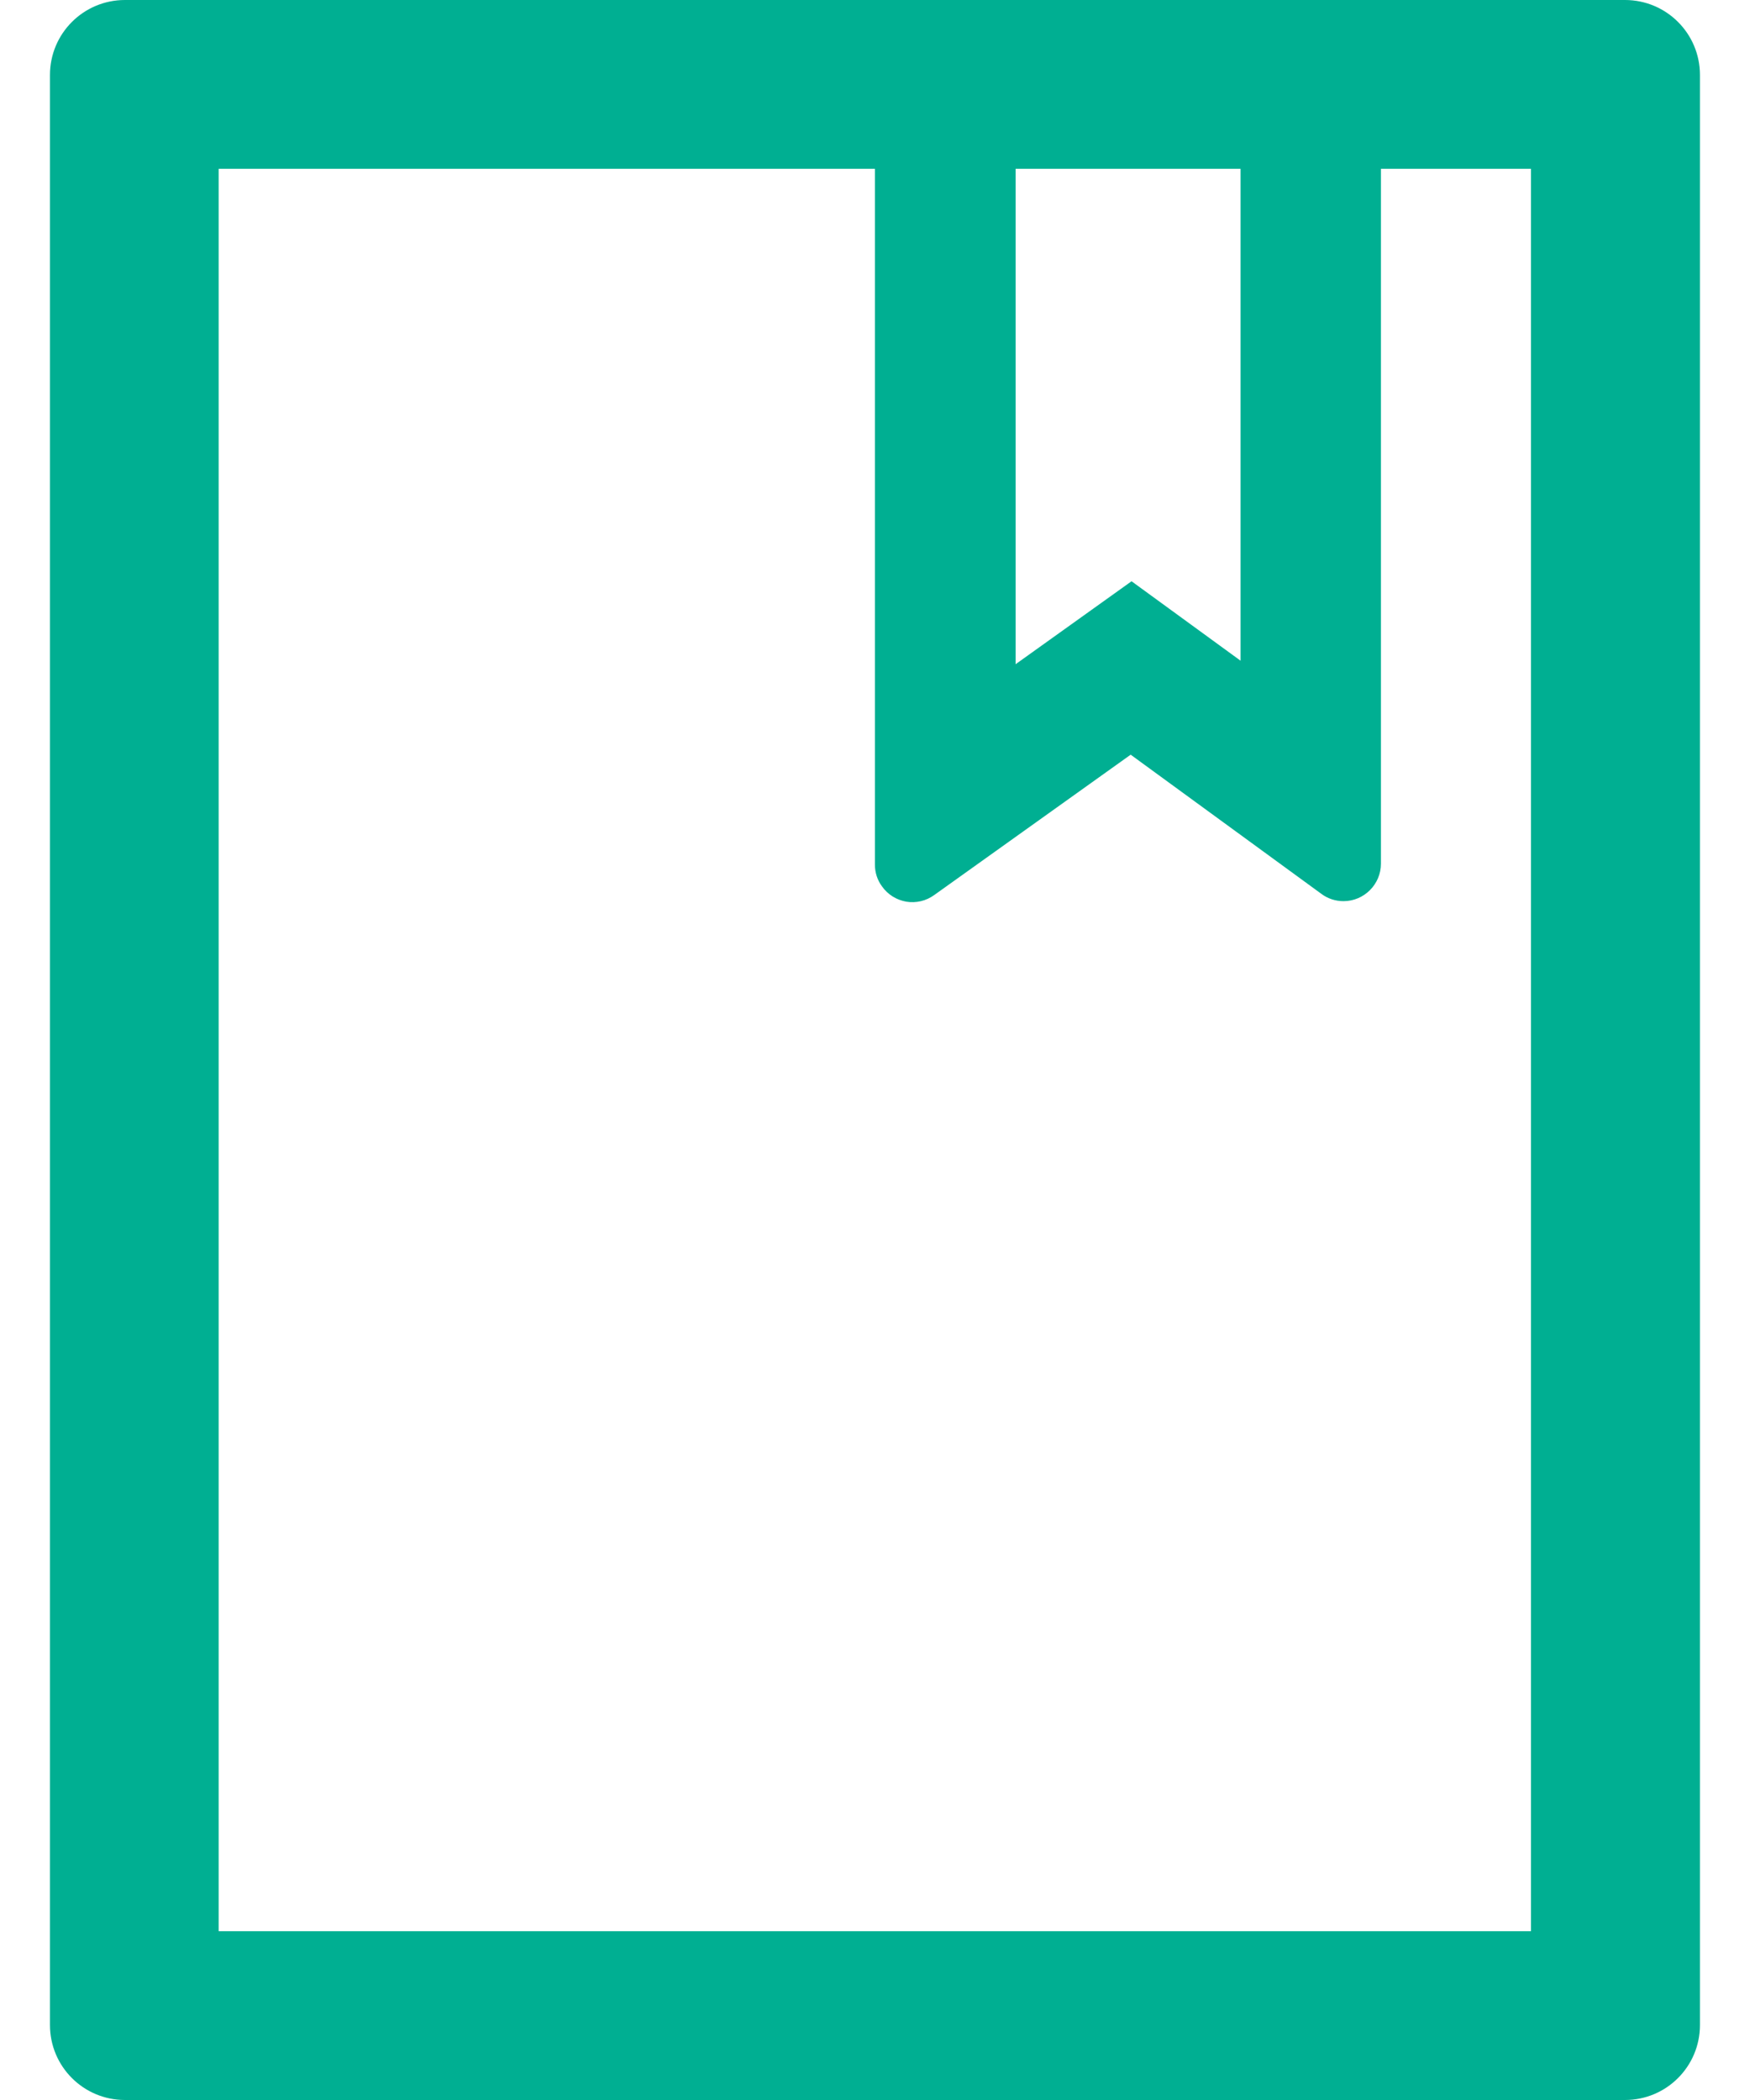 <svg width="20" height="24" viewBox="0 0 20 24" fill="none" xmlns="http://www.w3.org/2000/svg">
<path d="M18.571 0H1.428C0.954 0 0.571 0.383 0.571 0.857V23.143C0.571 23.617 0.954 24 1.428 24H18.571C19.045 24 19.428 23.617 19.428 23.143V0.857C19.428 0.383 19.045 0 18.571 0ZM11.607 1.929H14.178V7.551L12.932 6.643L11.607 7.591V1.929ZM17.499 22.071H2.499V1.929H9.999V9.881C9.999 9.97 10.026 10.058 10.08 10.13C10.112 10.176 10.154 10.215 10.201 10.245C10.249 10.275 10.302 10.295 10.358 10.305C10.413 10.314 10.47 10.312 10.525 10.299C10.58 10.286 10.631 10.262 10.677 10.229L12.922 8.625L15.102 10.216C15.174 10.27 15.263 10.299 15.354 10.299C15.59 10.299 15.782 10.106 15.782 9.871V1.929H17.497V22.071H17.499Z" fill="#00AF92"/>
</svg>
